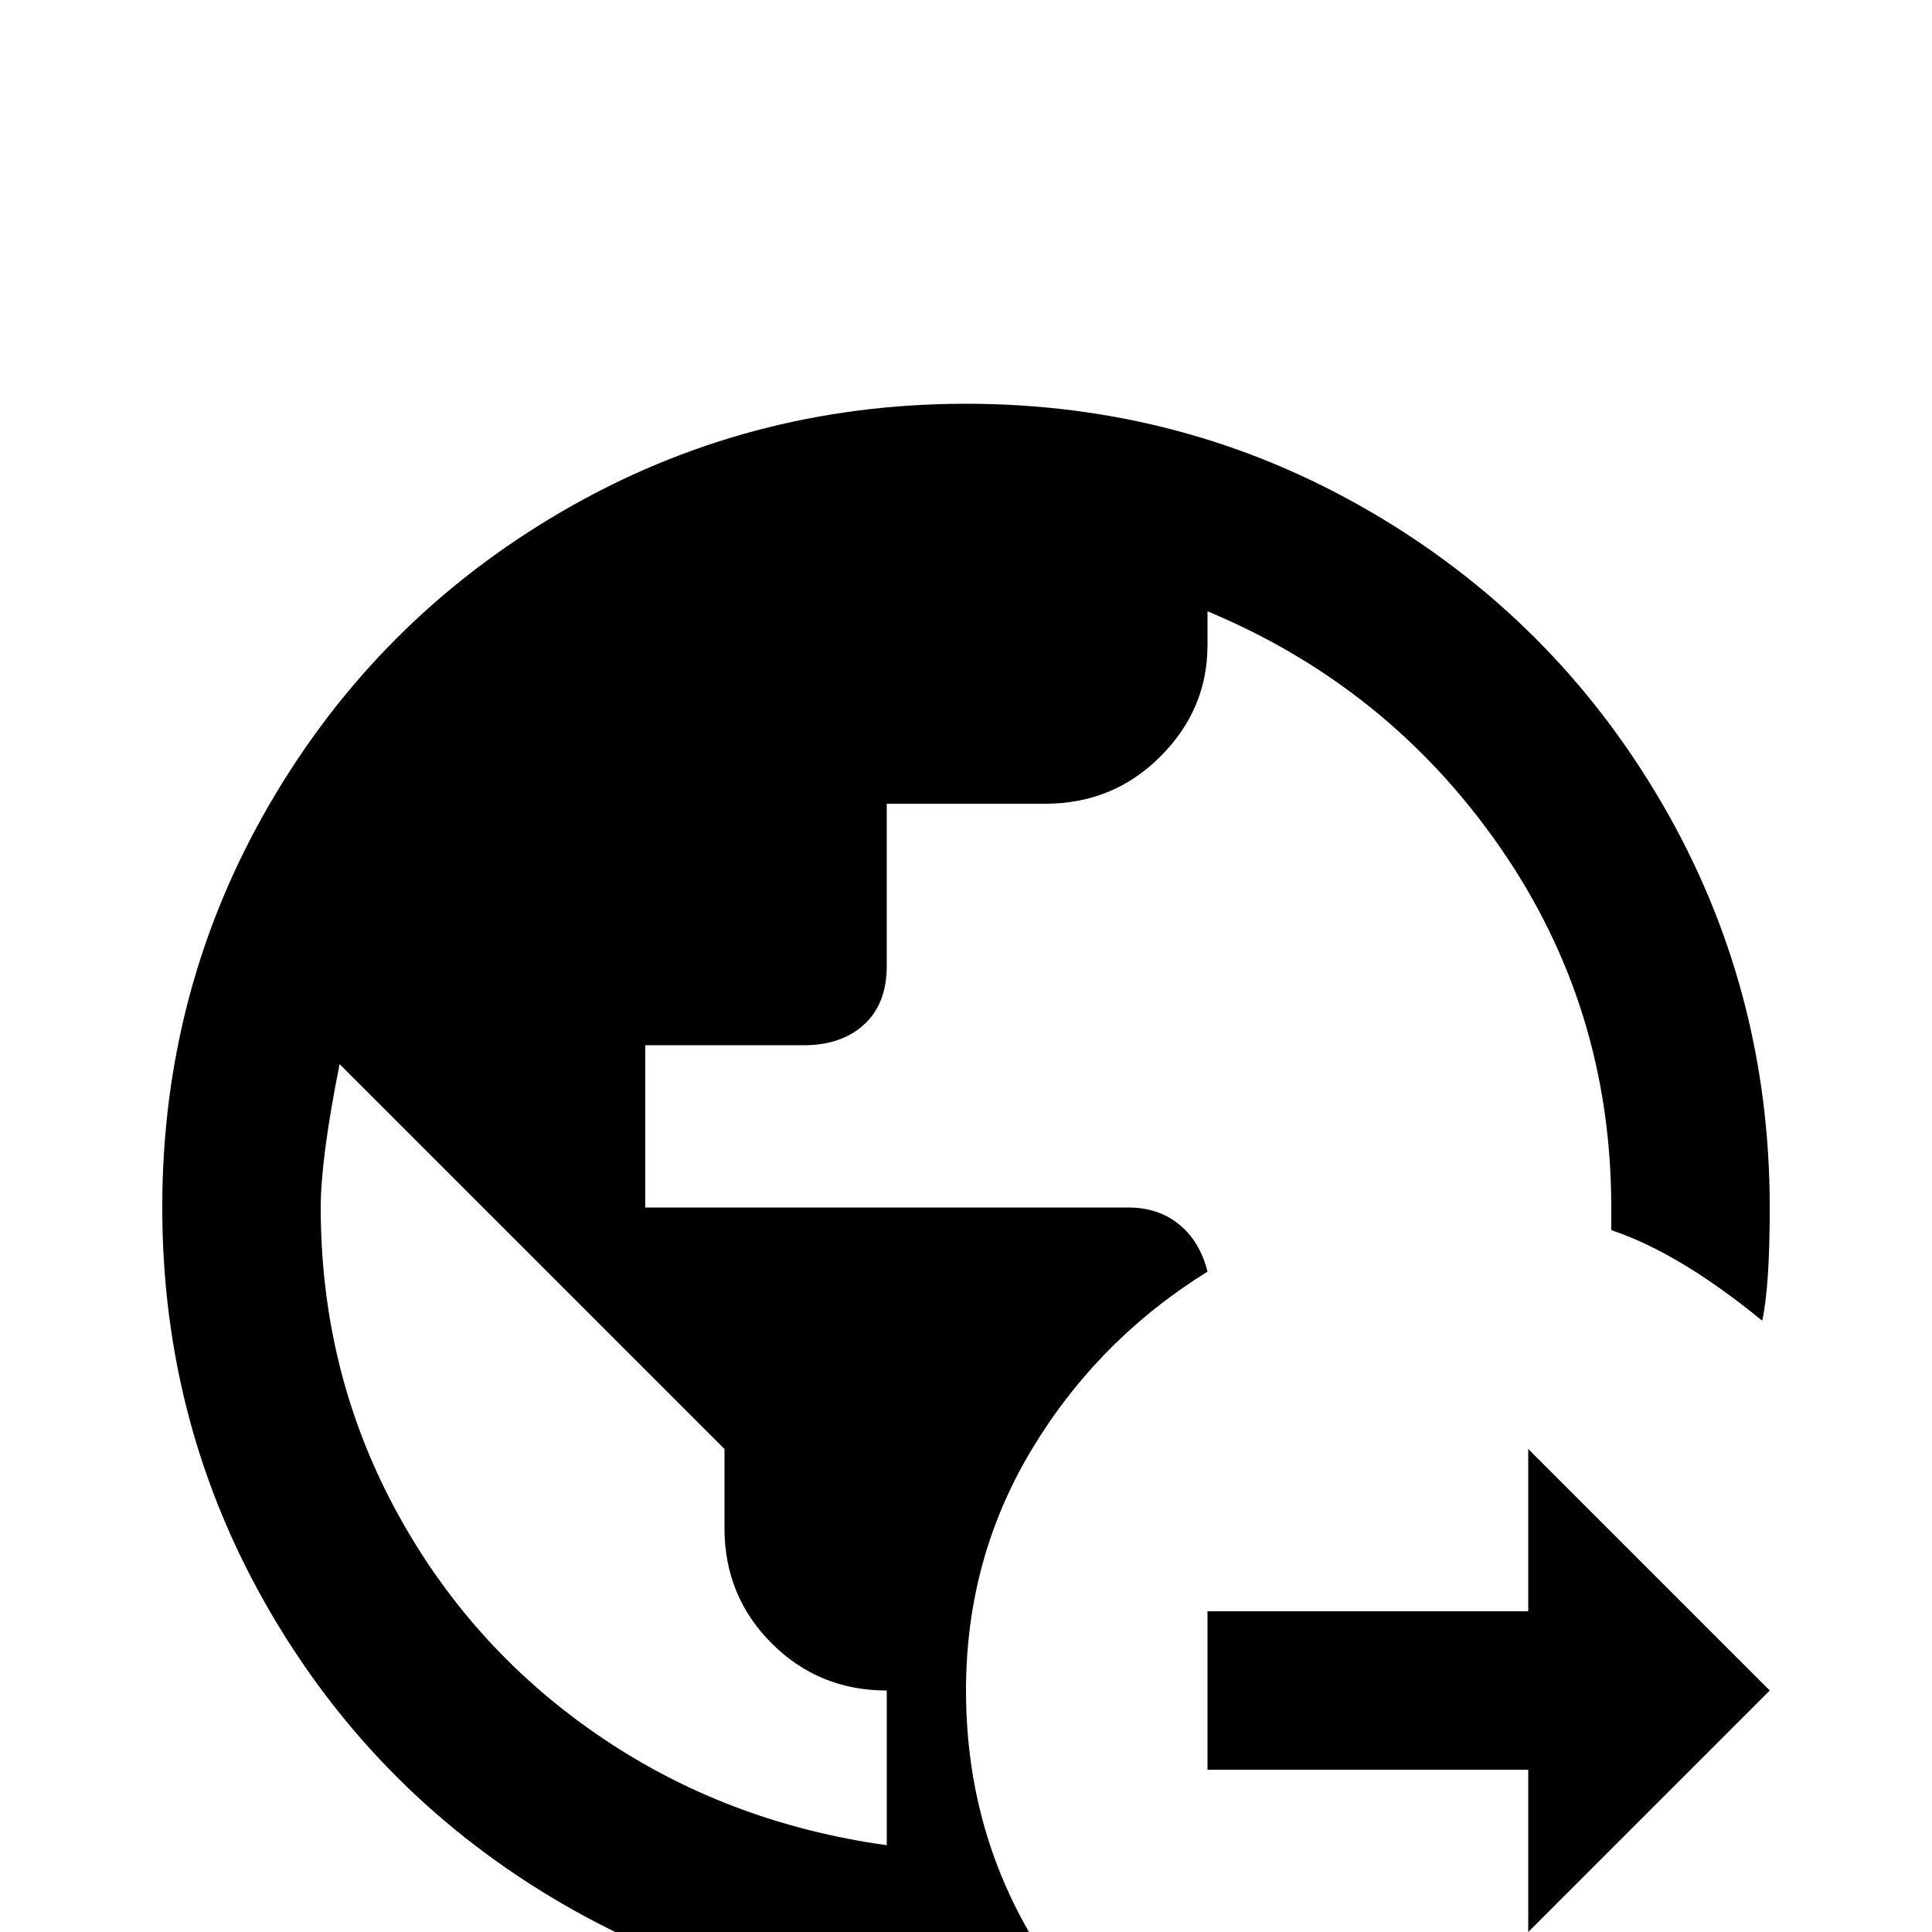 <svg xmlns="http://www.w3.org/2000/svg" viewBox="0 -512 512 512">
	<path fill="#000000" d="M405 0V-43H320V-85H405V-128L469 -64ZM256 -64Q256 -99 273.5 -128Q291 -157 320 -175Q318 -183 312.5 -187.5Q307 -192 299 -192H171V-235H213Q223 -235 229 -240.5Q235 -246 235 -256V-299H277Q295 -299 307.5 -311.5Q320 -324 320 -341V-350Q368 -330 397.5 -287.5Q427 -245 427 -192V-186Q445 -180 467 -162Q469 -171 469 -192Q469 -250 440.5 -299Q412 -348 363 -376.5Q314 -405 256 -405Q198 -405 149 -376.5Q100 -348 71.5 -299Q43 -250 43 -192Q43 -134 71.5 -85Q100 -36 149 -7.5Q198 21 256 21Q277 21 286 19Q256 -17 256 -64ZM235 -23Q192 -29 158 -52.5Q124 -76 104.5 -112.5Q85 -149 85 -192Q85 -205 90 -230L192 -128V-107Q192 -89 204.5 -76.5Q217 -64 235 -64Z"/>
</svg>